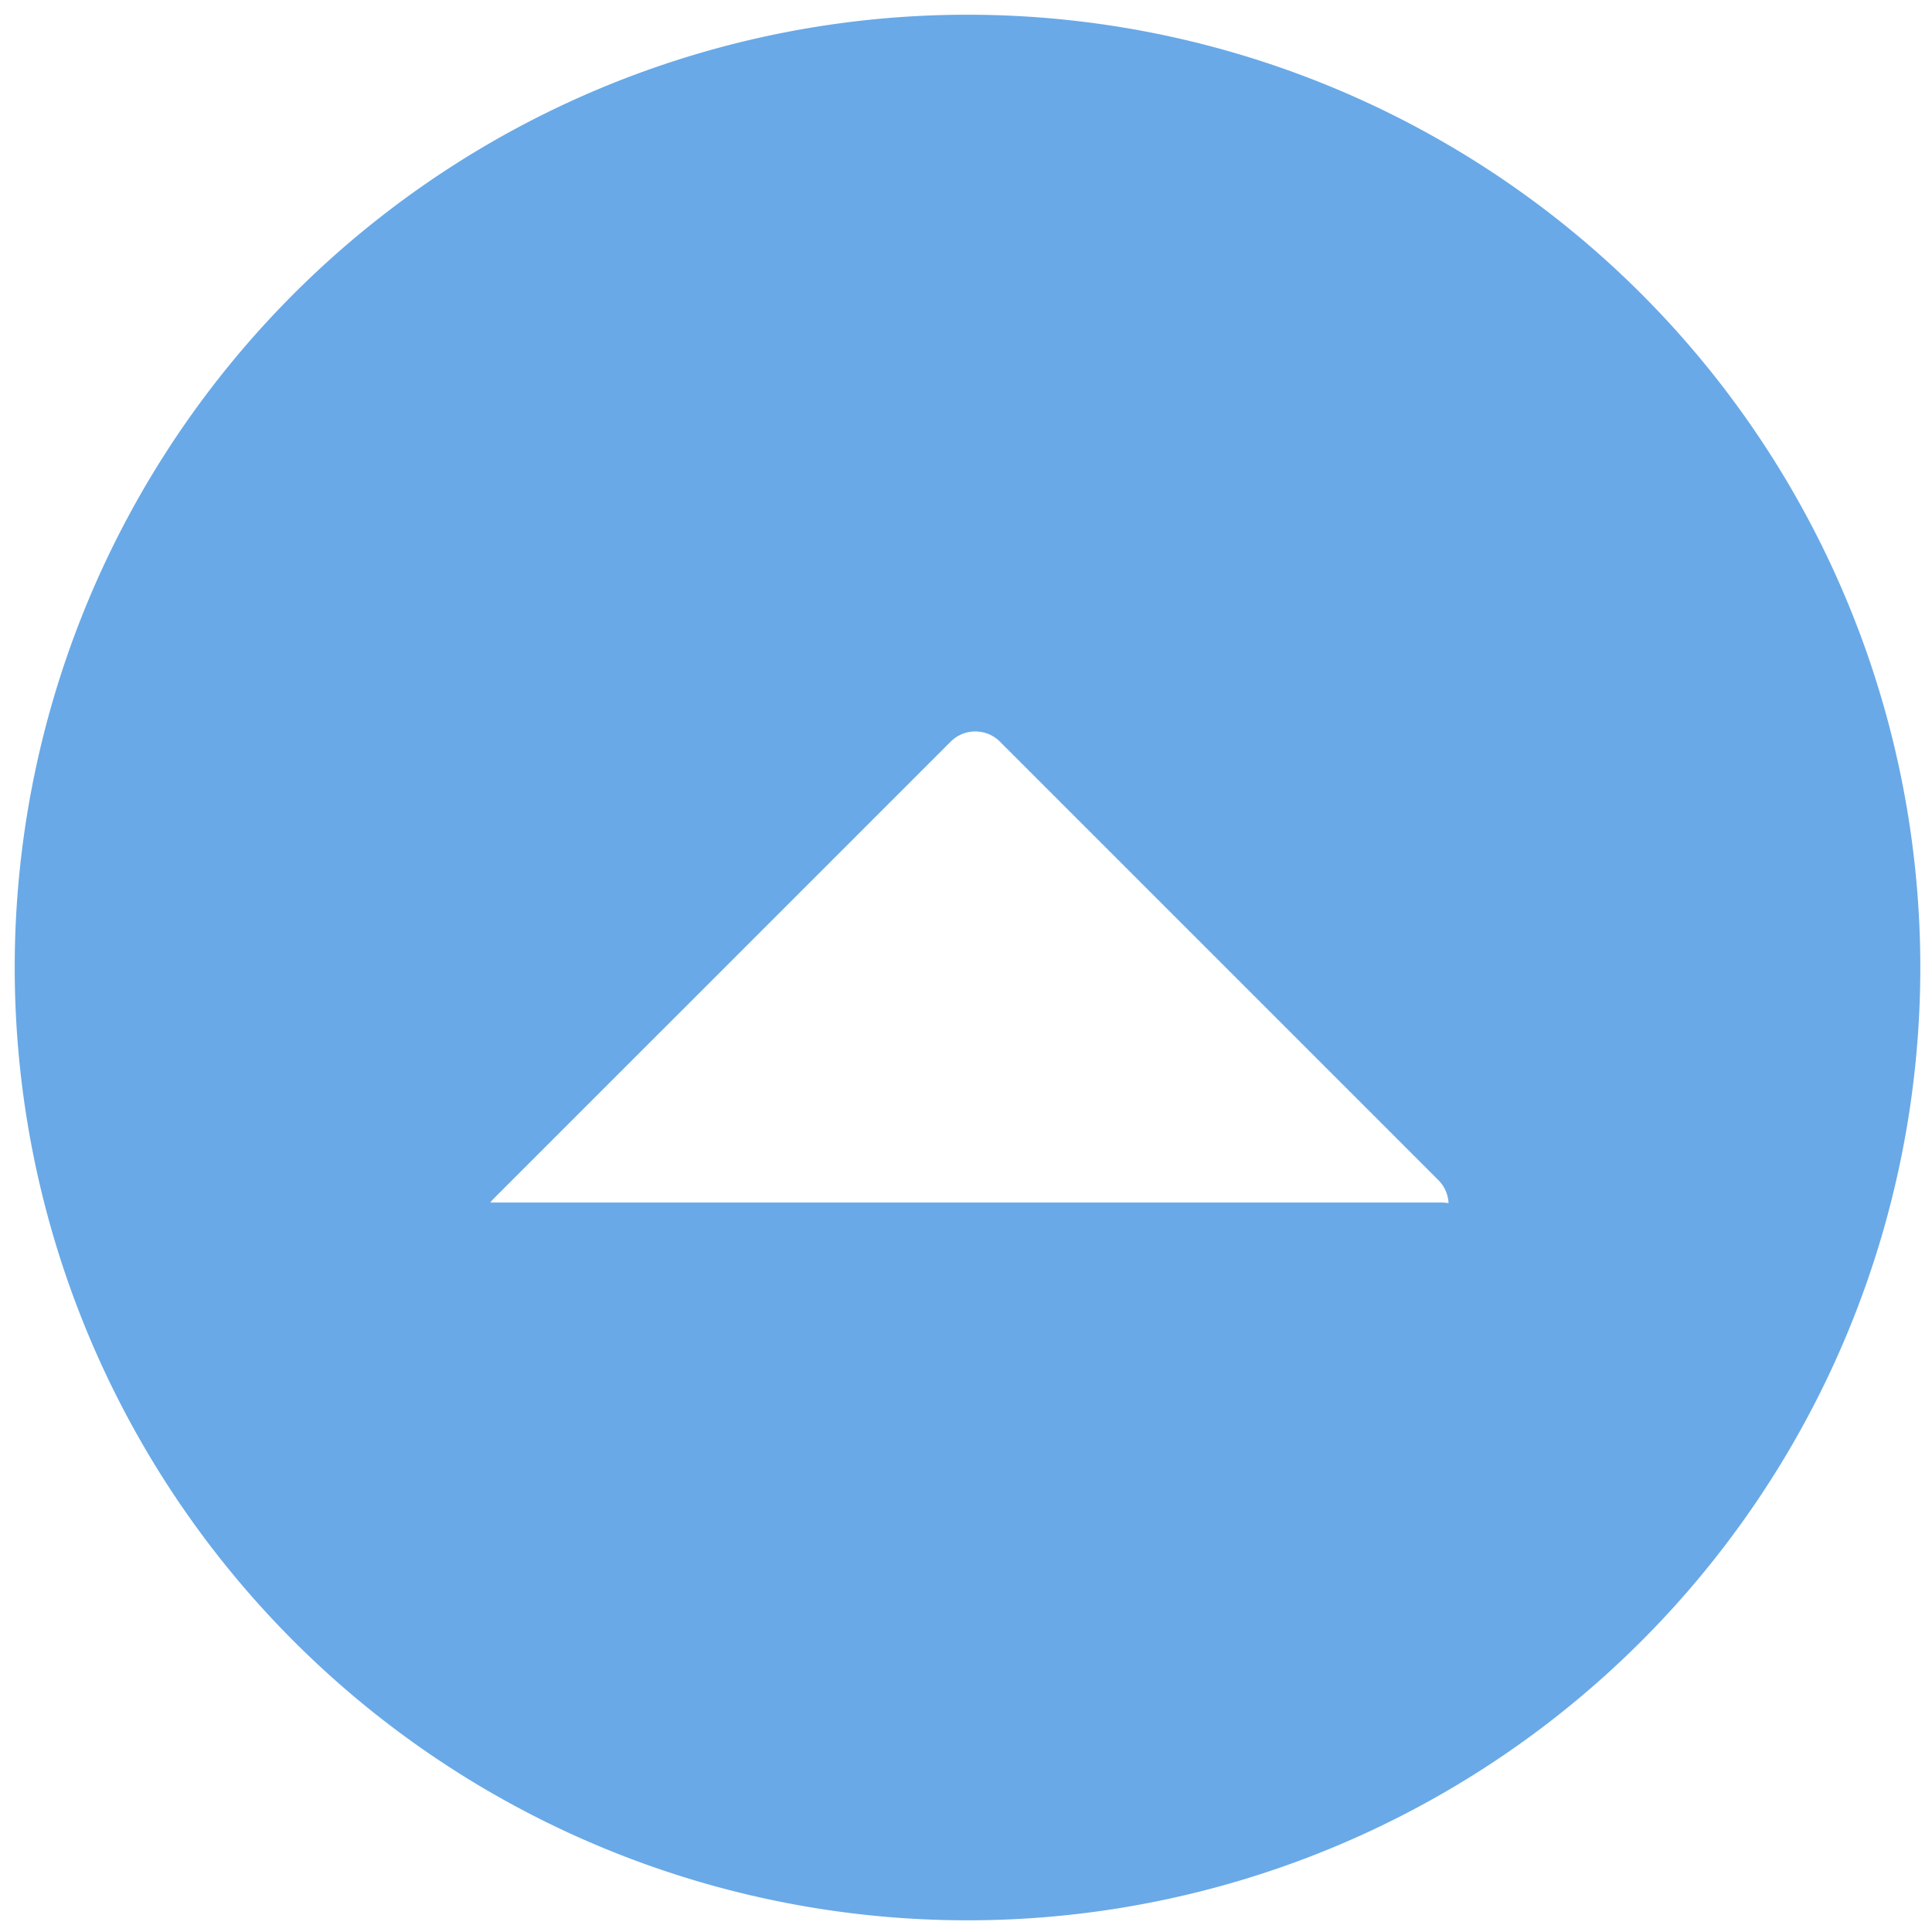 <?xml version="1.0" encoding="UTF-8" standalone="no"?>
<!-- Created with Inkscape (http://www.inkscape.org/) -->

<svg
   xmlns:dc="http://purl.org/dc/elements/1.1/"
   xmlns:cc="http://creativecommons.org/ns#"
   xmlns:rdf="http://www.w3.org/1999/02/22-rdf-syntax-ns#"
   xmlns:svg="http://www.w3.org/2000/svg"
   xmlns="http://www.w3.org/2000/svg"
   xmlns:sodipodi="http://sodipodi.sourceforge.net/DTD/sodipodi-0.dtd"
   xmlns:inkscape="http://www.inkscape.org/namespaces/inkscape"
   width="500"
   height="500"
   viewBox="0 0 132.292 132.292"
   version="1.1"
   id="svg930"
   inkscape:version="0.92.4 (5da689c313, 2019-01-14)"
   sodipodi:docname="Up Arrow.svg">
  <defs
     id="defs924" />
  <sodipodi:namedview
     id="base"
     pagecolor="#ffffff"
     bordercolor="#666666"
     borderopacity="1.0"
     inkscape:pageopacity="0.0"
     inkscape:pageshadow="2"
     inkscape:zoom="1.742"
     inkscape:cx="250"
     inkscape:cy="250"
     inkscape:document-units="mm"
     inkscape:current-layer="layer1"
     showgrid="false"
     inkscape:pagecheckerboard="true"
     units="px" />
  <g
     inkscape:label="Layer 1"
     inkscape:groupmode="layer"
     id="layer1"
     transform="translate(0,-164.708)">
    <path
       style="fill:#69a9e7;fill-opacity:0.997;fill-rule:nonzero;stroke:#69a9e7;stroke-width:1;stroke-linecap:square;stroke-linejoin:miter;stroke-miterlimit:4;stroke-dasharray:none;stroke-opacity:1"
       d="M 250,4.305 A 245.695,245.695 0 0 0 4.305,250 245.695,245.695 0 0 0 250,495.695 245.695,245.695 0 0 0 495.695,250 245.695,245.695 0 0 0 250,4.305 Z m 2.012,184.197 c 2.432,0 4.864,0.93 6.727,2.793 l 113.271,113.273 c 1.919,1.919 2.845,4.441 2.787,6.945 -0.738,-0.182 -1.505,-0.289 -2.301,-0.289 H 125.748 c 0.388,-0.636 0.849,-1.242 1.4,-1.793 L 245.285,191.295 c 1.863,-1.863 4.295,-2.793 6.727,-2.793 z"
       transform="matrix(0.265,0,0,0.265,0,164.708)"
       id="path1475"
       inkscape:connector-curvature="0" />
    <path
       style="display:none;fill:#04a9e7;fill-opacity:0.997;fill-rule:nonzero;stroke:#69a9e7;stroke-width:0.37;stroke-linecap:square;stroke-linejoin:miter;stroke-miterlimit:4;stroke-dasharray:none;stroke-opacity:1"
       d="m 33.127,214.579 c -0.015,0.663 0.229,1.33 0.737,1.838 l 29.97,29.97 c 0.986,0.986 2.574,0.986 3.559,0 L 98.65,215.129 c 0.146,-0.146 0.268,-0.306 0.371,-0.474 H 33.735 c -0.211,0 -0.413,-0.028 -0.609,-0.076 z"
       id="rect1477"
       inkscape:connector-curvature="0" />
  </g>
</svg>
